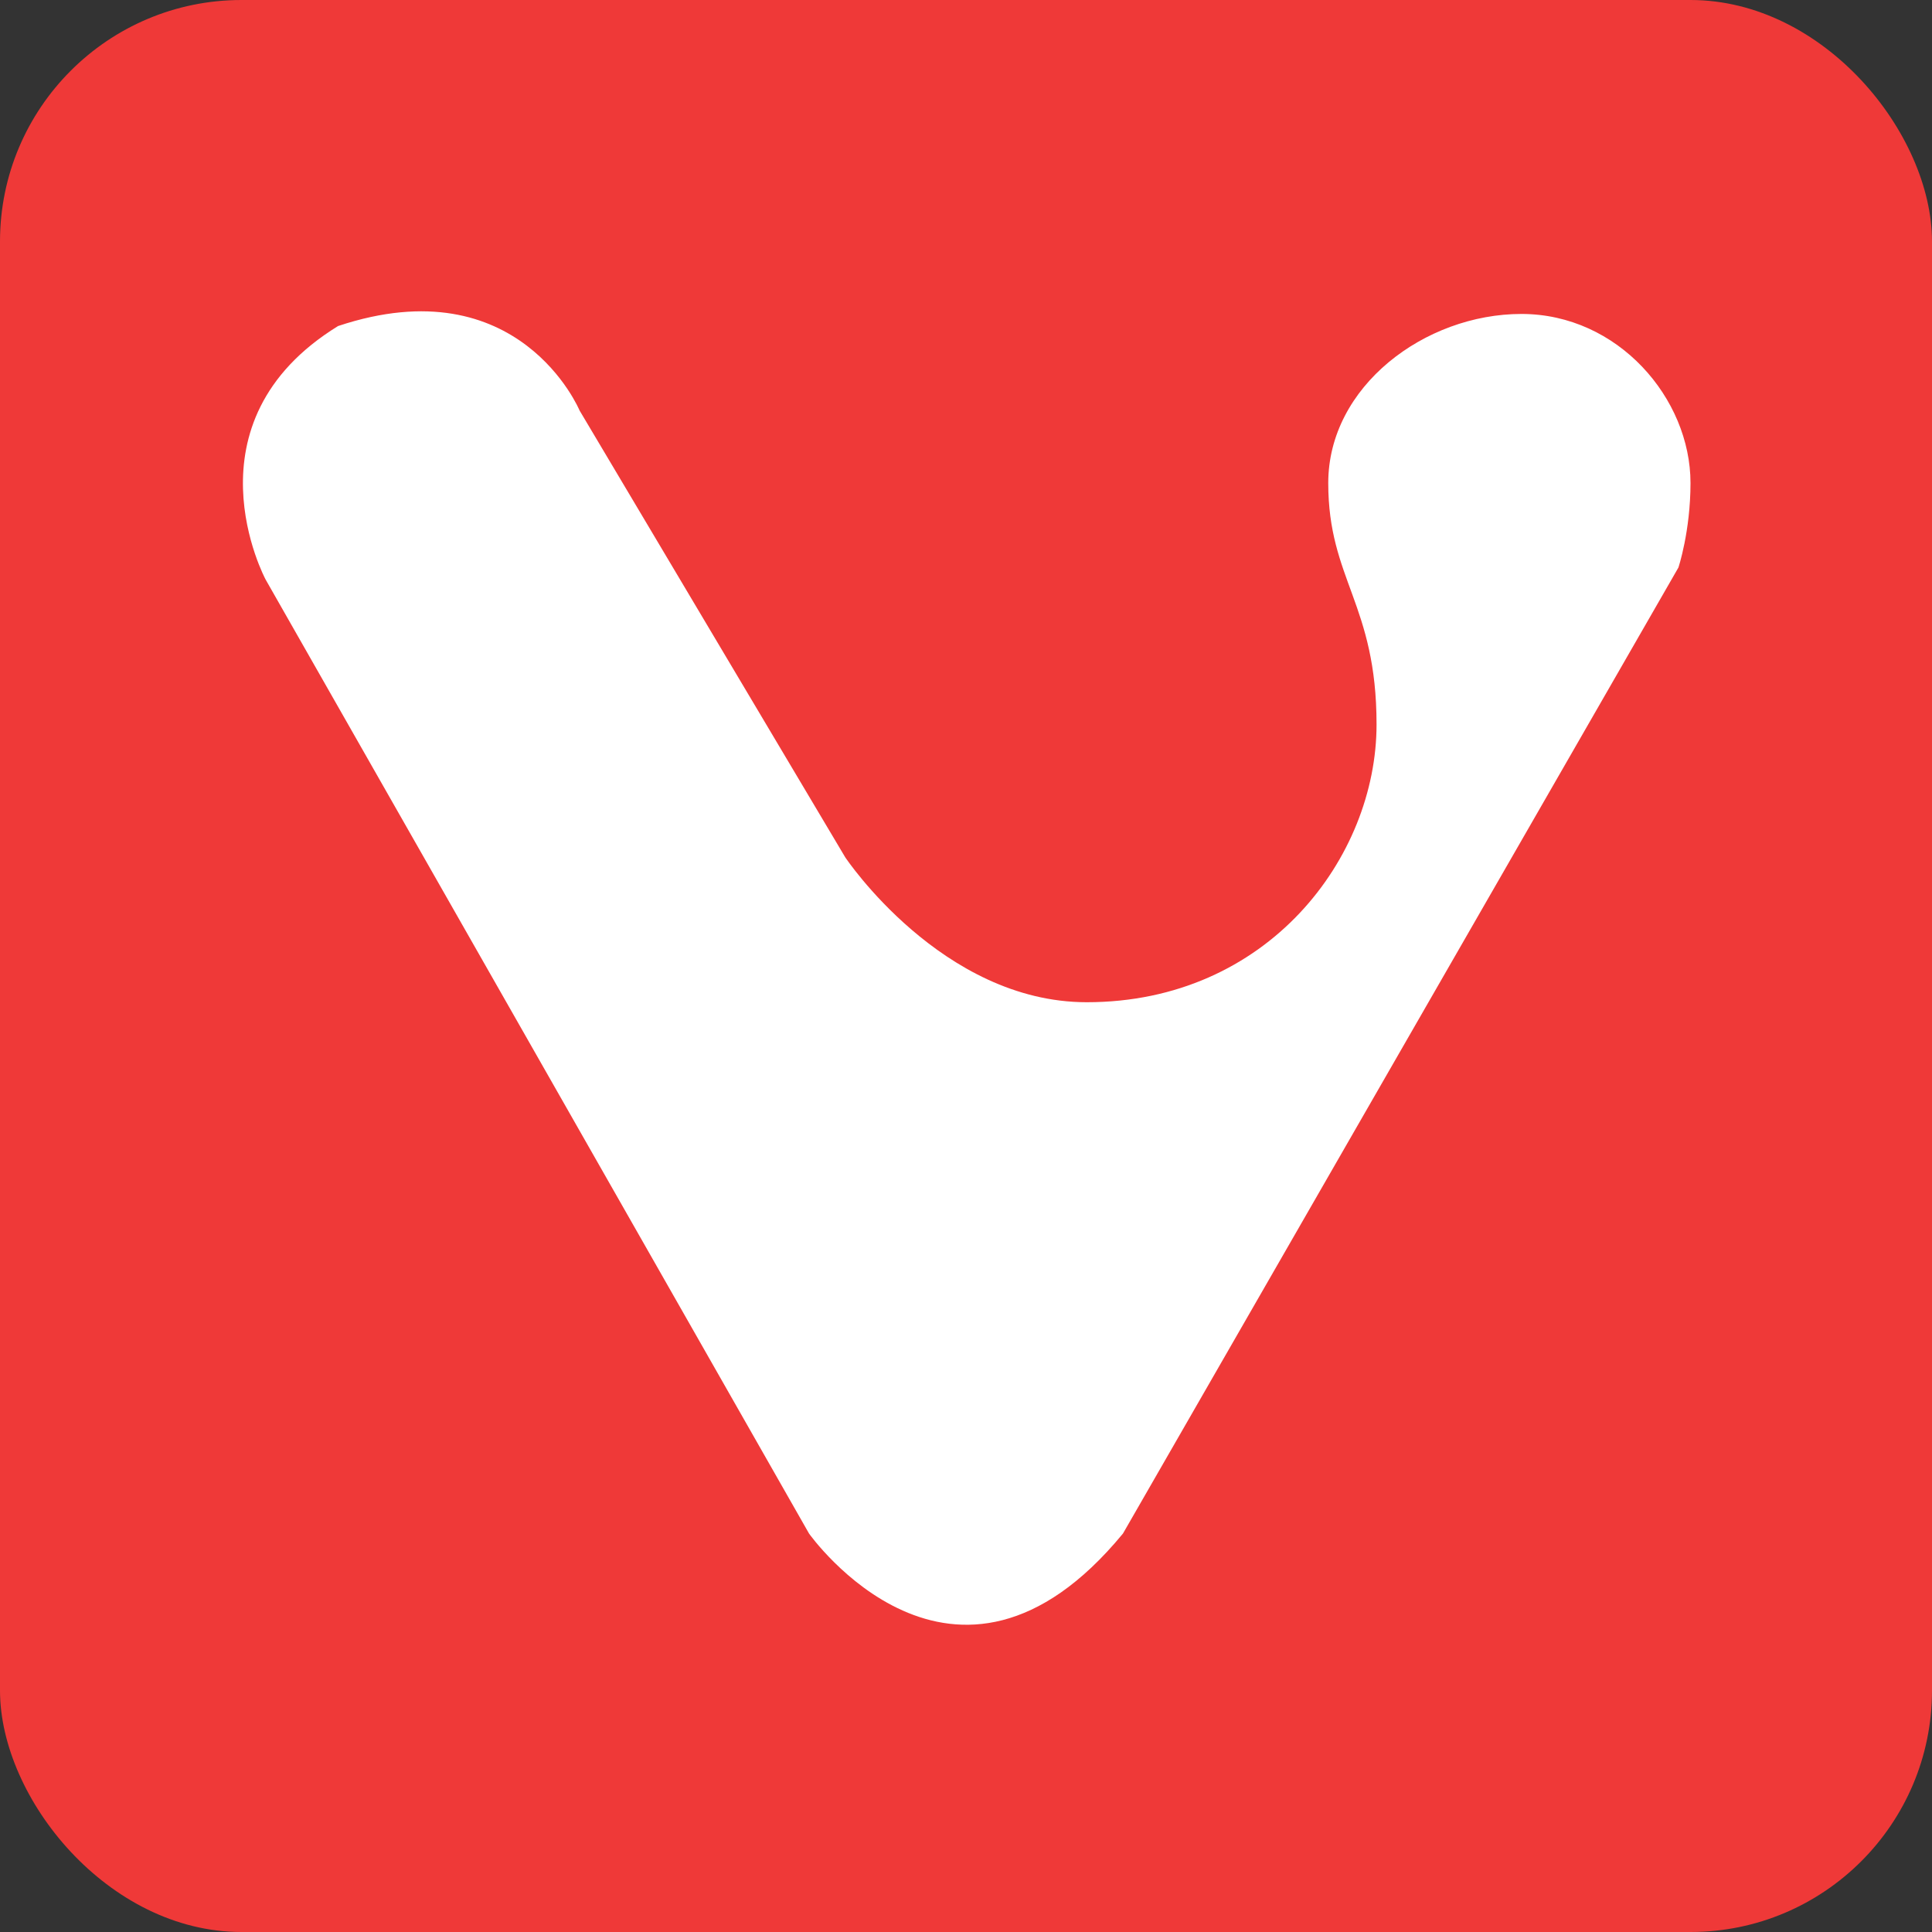 <svg viewBox="0 0 16 16"><rect x="0" y="0" width="16" height="16" fill="#333333" stroke="none"/><rect fill="#ef3938" height="16" rx="2" width="16"/><path d="m9.3 12.7 4.6-8s .1-.3.1-.7c0-.7-.6-1.4-1.4-1.4s-1.6.6-1.6 1.4.4 1 .4 2c0 1.1-.9 2.3-2.4 2.3-1.2 0-2-1.2-2-1.2l-2.2-3.7s-.5-1.2-2-.7c-1.3.8-.6 2.1-.6 2.1l4.5 7.9s1.2 1.7 2.6 0z" fill="#fff"/></svg>